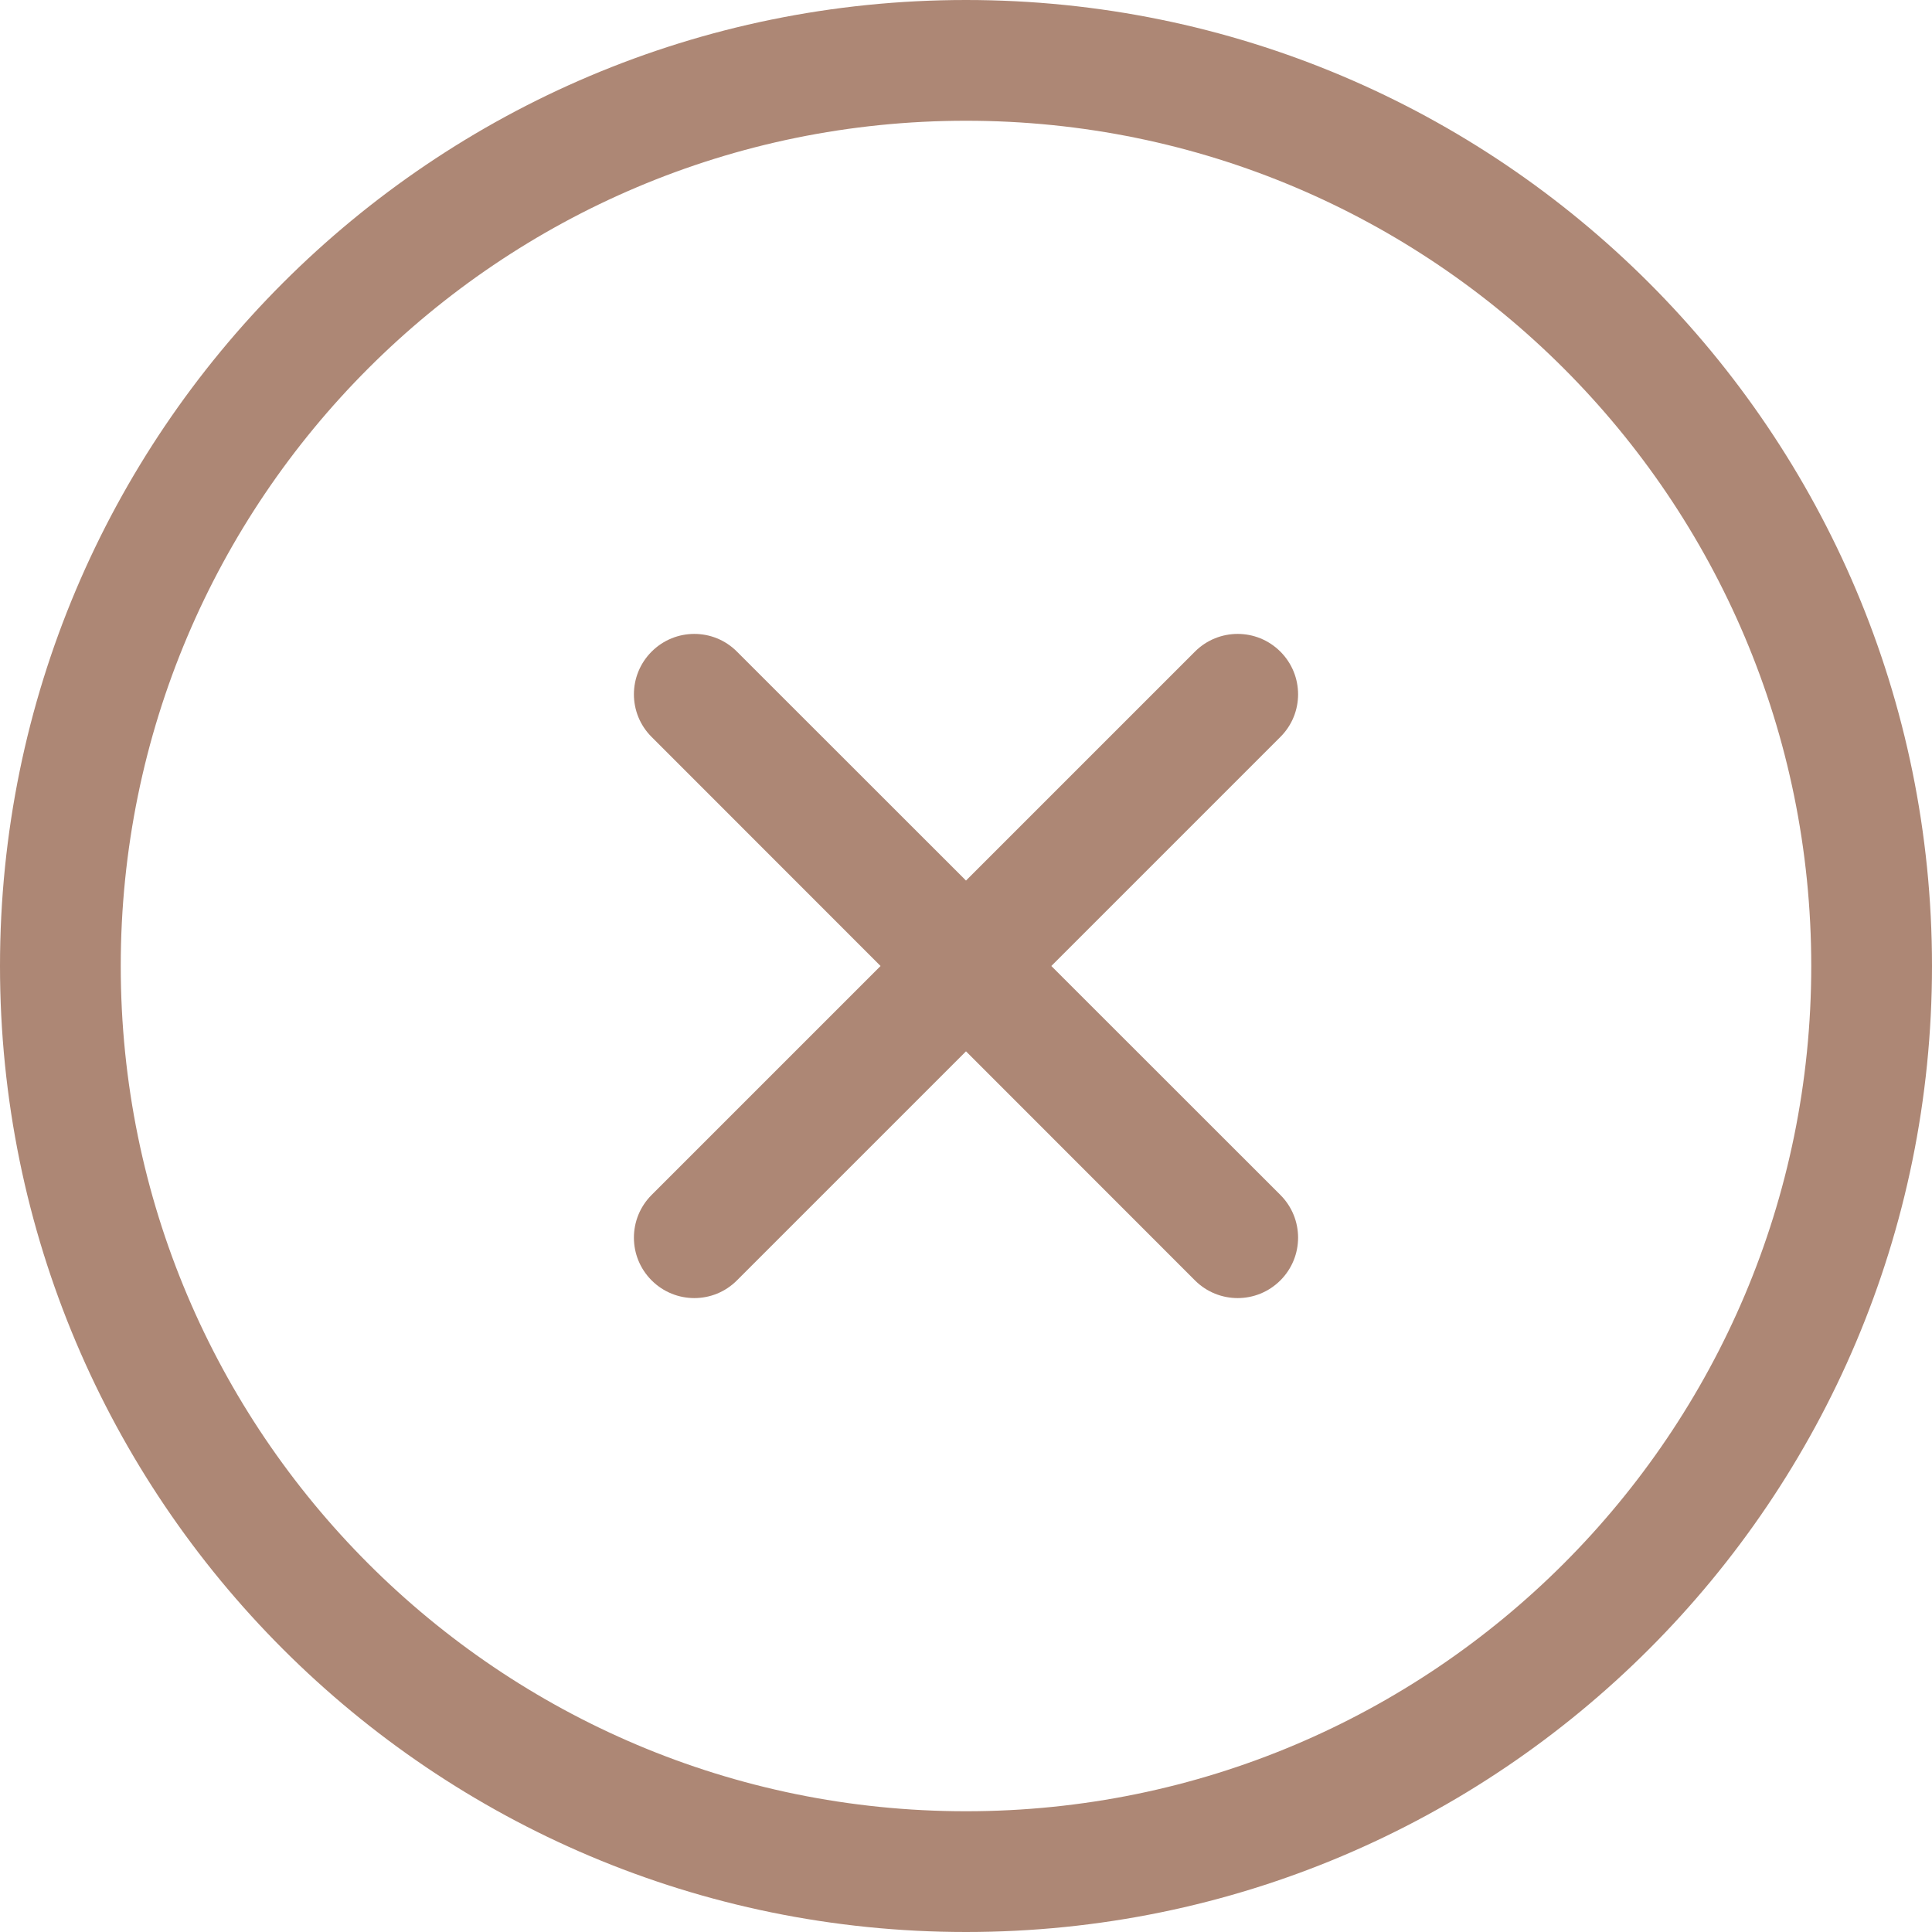 <svg width="18" height="18" viewBox="0 0 18 18" fill="none" xmlns="http://www.w3.org/2000/svg">
<path fill-rule="evenodd" clip-rule="evenodd" d="M9 1.125C4.651 1.125 1.125 4.651 1.125 9C1.125 13.349 4.651 16.875 9 16.875C13.349 16.875 16.875 13.349 16.875 9C16.875 4.651 13.349 1.125 9 1.125ZM0 9C0 4.029 4.029 0 9 0C13.971 0 18 4.029 18 9C18 13.971 13.971 18 9 18C4.029 18 0 13.971 0 9ZM6.071 6.071C6.291 5.851 6.647 5.851 6.866 6.071L9 8.204L11.133 6.071C11.353 5.851 11.709 5.851 11.929 6.071C12.149 6.291 12.149 6.647 11.929 6.866L9.795 9L11.929 11.133C12.149 11.353 12.149 11.709 11.929 11.929C11.709 12.149 11.353 12.149 11.133 11.929L9 9.795L6.866 11.929C6.647 12.149 6.291 12.149 6.071 11.929C5.851 11.709 5.851 11.353 6.071 11.133L8.204 9L6.071 6.866C5.851 6.647 5.851 6.291 6.071 6.071Z" fill="#AD8775"/>
</svg>
